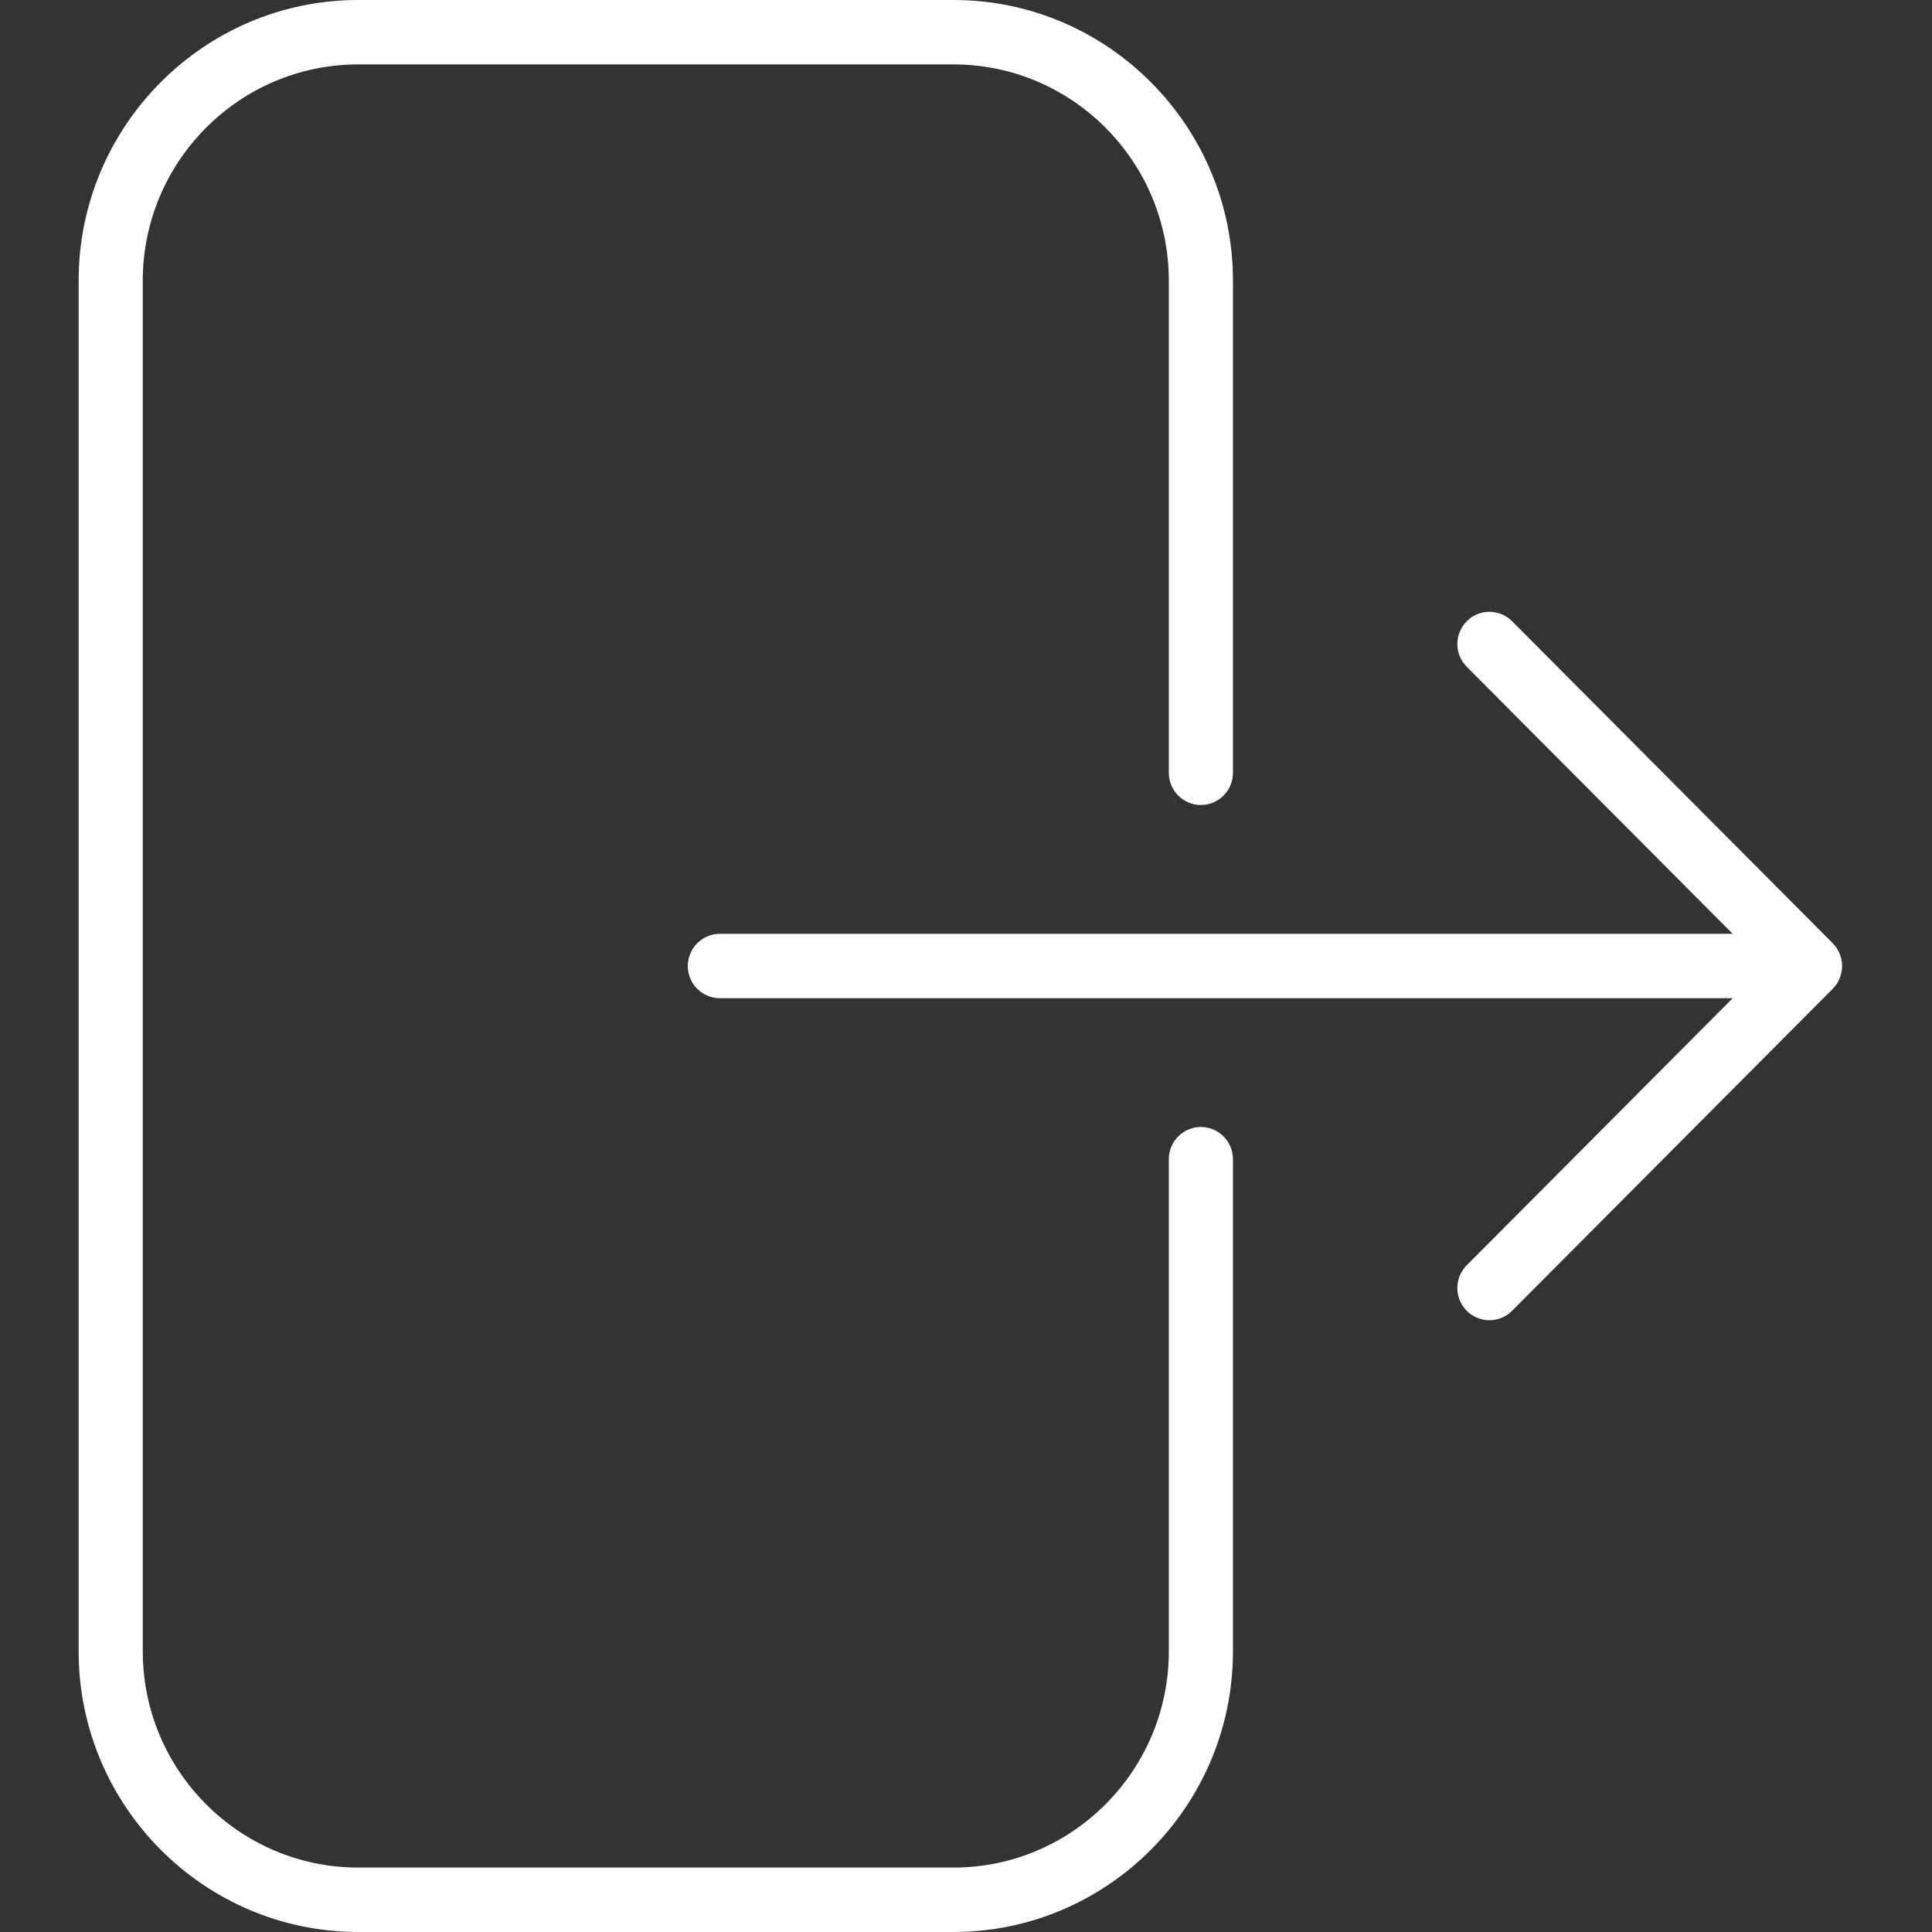 <?xml version="1.0" encoding="UTF-8"?><svg version="1.1" viewBox="0 0 172 172" xmlns="http://www.w3.org/2000/svg"><rect x="0" y="0" width="172" height="172" fill="#333333" stroke="none"/><g font-family="none" font-size="none" font-weight="none" stroke-dasharray="" stroke-miterlimit="10" text-anchor="none" style="mix-blend-mode:normal"><path d="m0 172v-172h172v172z" fill="none"/><g fill="#fff"><path d="m31.889 0c-13.722 0-24.889 11.214-24.889 24.994v122.01c0 13.78 11.167 24.994 24.889 24.994h52.989c13.722 0 24.889-11.211 24.889-24.988v-43.812c0-1.582-1.279-2.867-2.855-2.867-1.576 0-2.855 1.284-2.855 2.867v43.806c0 10.618-8.6 19.26-19.174 19.26h-52.994c-10.573 0-19.179-8.642-19.179-19.26v-122.01c0-10.618 8.606-19.26 19.179-19.26h52.989c10.576 0 19.179 8.642 19.179 19.26v43.806c0 1.582 1.279 2.867 2.855 2.867 1.576 0 2.855-1.284 2.855-2.867v-43.806c0-13.78-11.164-24.994-24.883-24.994zm100.71 54.467c-0.731 0-1.462 0.279-2.018 0.84-1.116 1.121-1.116 2.933 0 4.054l23.673 23.773h-90.165c-1.576 0-2.855 1.284-2.855 2.867s1.279 2.867 2.855 2.867h90.165l-23.673 23.773c-1.116 1.121-1.116 2.933 0 4.054 0.557 0.559 1.288 0.84 2.018 0.84 0.731 0 1.462-0.281 2.018-0.84l28.546-28.667c0.261-0.262 0.469-0.577 0.613-0.924 0.293-0.705 0.293-1.501 0-2.206-0.145-0.347-0.352-0.662-0.613-0.924l-28.546-28.667c-0.557-0.56-1.288-0.84-2.018-0.84z"/></g></g></svg>
